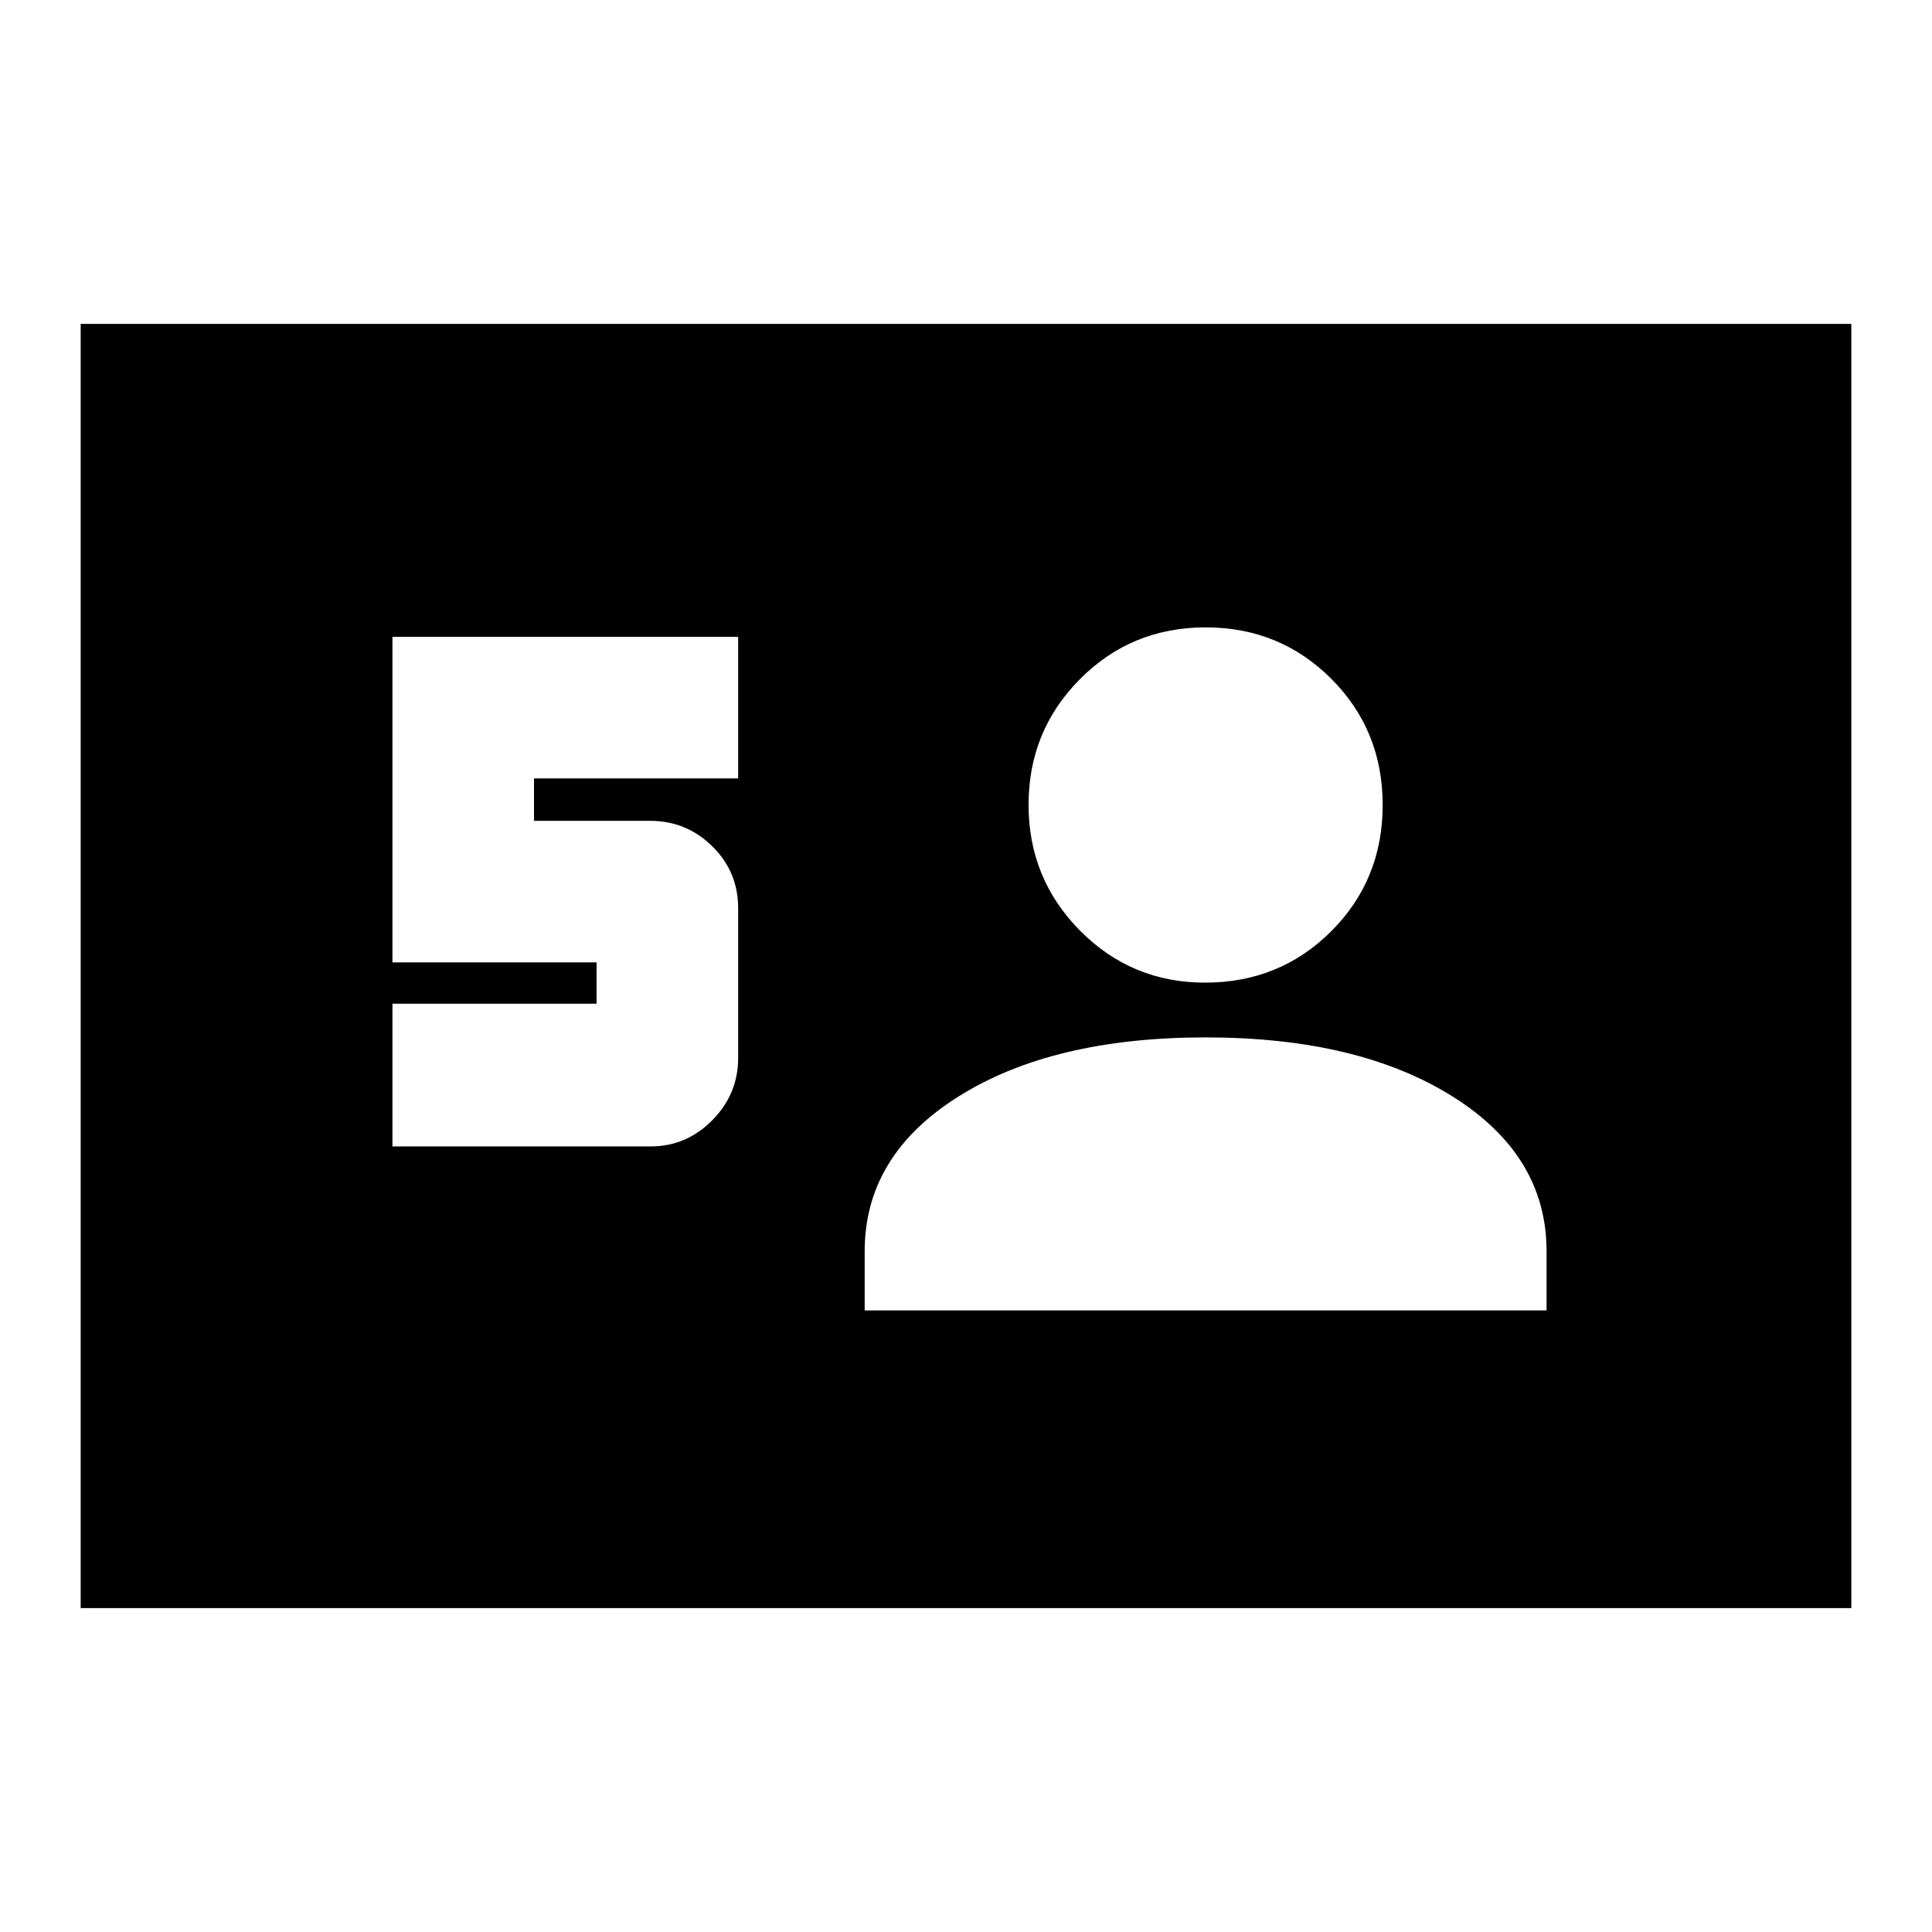 <svg xmlns="http://www.w3.org/2000/svg" height="24" viewBox="0 -960 960 960" width="24"><path d="M40.087-160.956v-638.088h879.826v638.088H40.086ZM195-390.348h128.306q17.776 0 30.626-13.012 12.85-13.012 12.85-30.926v-74.457q0-18.083-12.85-30.735-12.85-12.652-30.889-12.652h-57.696v-21.087h101.435v-70.348H195.001v161.783h101.434v20.522H195.001v70.912Zm234.651 81.478h338.826v-29.391q0-47.658-46.783-76.959-46.782-29.302-122.689-29.302-75.906 0-122.63 29.302-46.724 29.301-46.724 76.959v29.391Zm169.13-162.869q37.171 0 62.716-25.545T687.043-560q0-37.171-25.545-62.716t-62.433-25.545q-36.888 0-62.433 25.708-25.545 25.707-25.545 62.433 0 36.725 25.576 62.553 25.577 25.828 62.119 25.828Z"/></svg>